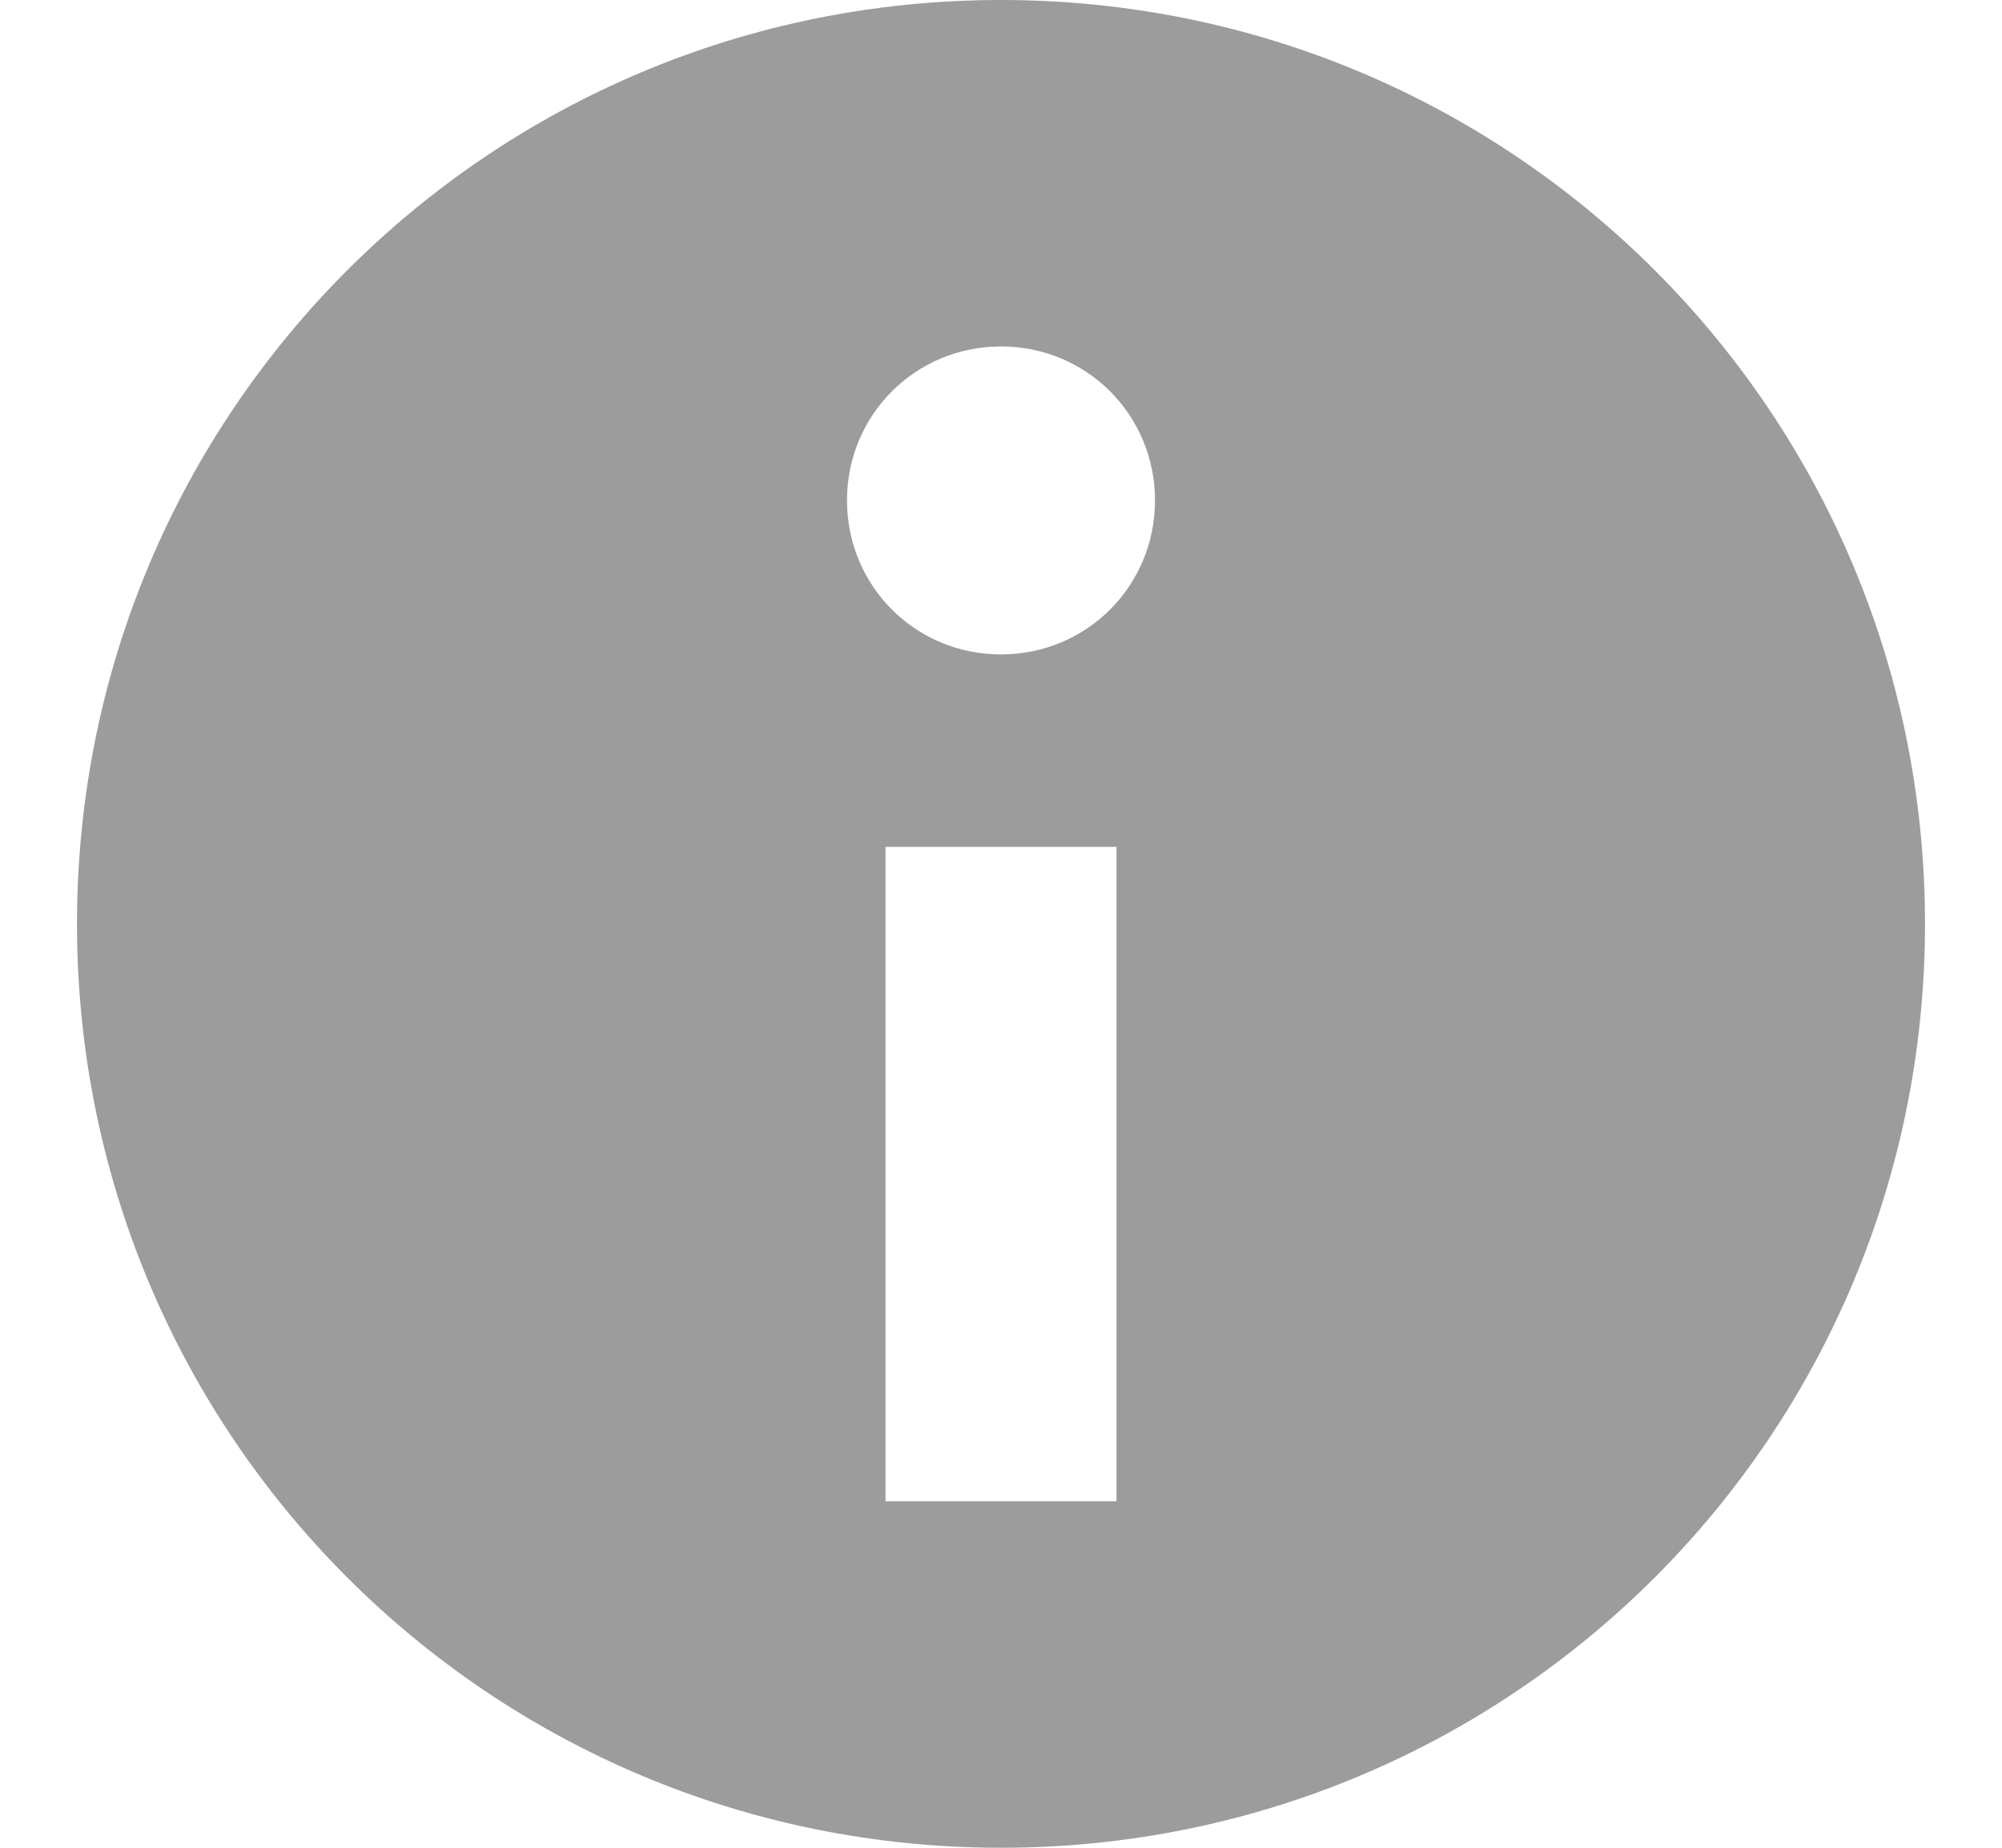 <svg width="13" height="12" viewBox="0 0 13 12" xmlns="http://www.w3.org/2000/svg"><title>info</title><path d="M6.5 0c3.32 0 6 2.68 6 6s-2.68 6-6 6-6-2.68-6-6 2.68-6 6-6zm.75 9.75V5.5h-1.5v4.25h1.5zm-.75-5.5c.556 0 1-.444 1-1s-.444-1-1-1-1 .444-1 1 .444 1 1 1z" fill="#9C9C9C" fill-rule="evenodd"/></svg>